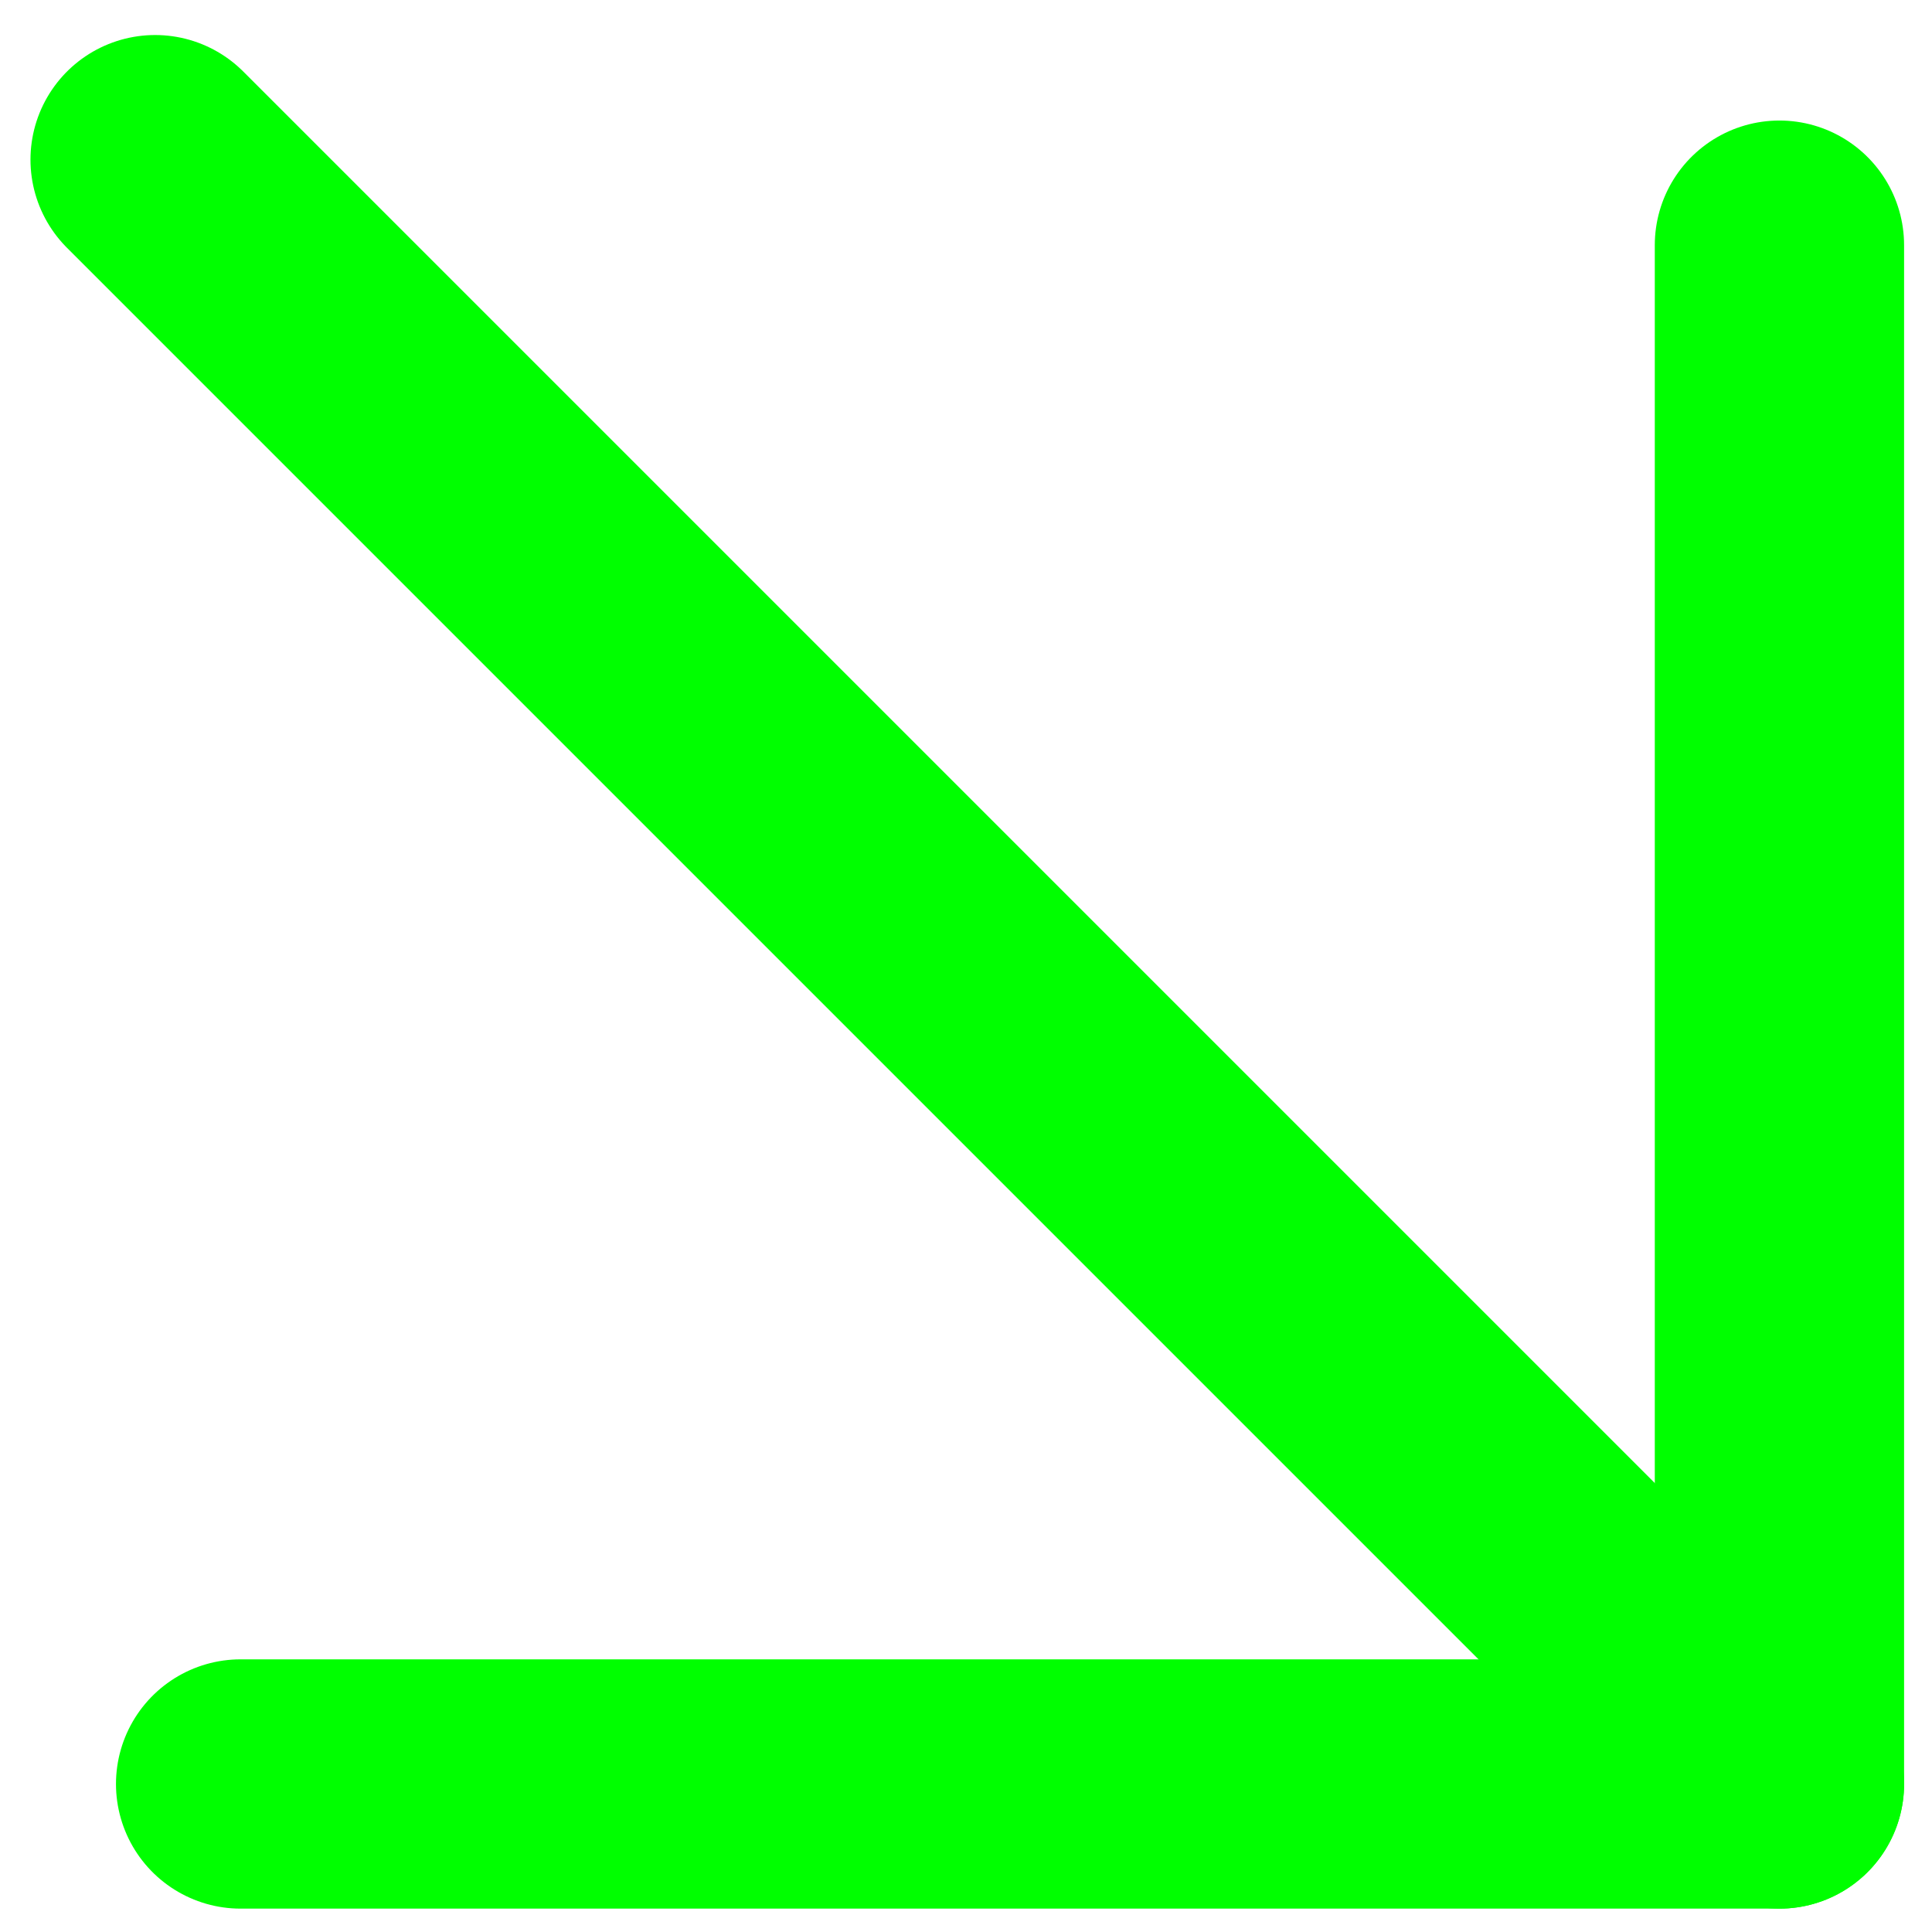 <svg width="31" height="31" viewBox="0 0 31 31" fill="none" xmlns="http://www.w3.org/2000/svg">
<path d="M2.489 2.562L28.552 28.625" stroke="#00FF00" stroke-width="4" stroke-miterlimit="10" stroke-linecap="round"/>
<path d="M3.861 28.625L28.552 28.625L28.552 3.934" stroke="#00FF00" stroke-width="4" stroke-linecap="round" stroke-linejoin="round"/>
</svg>
